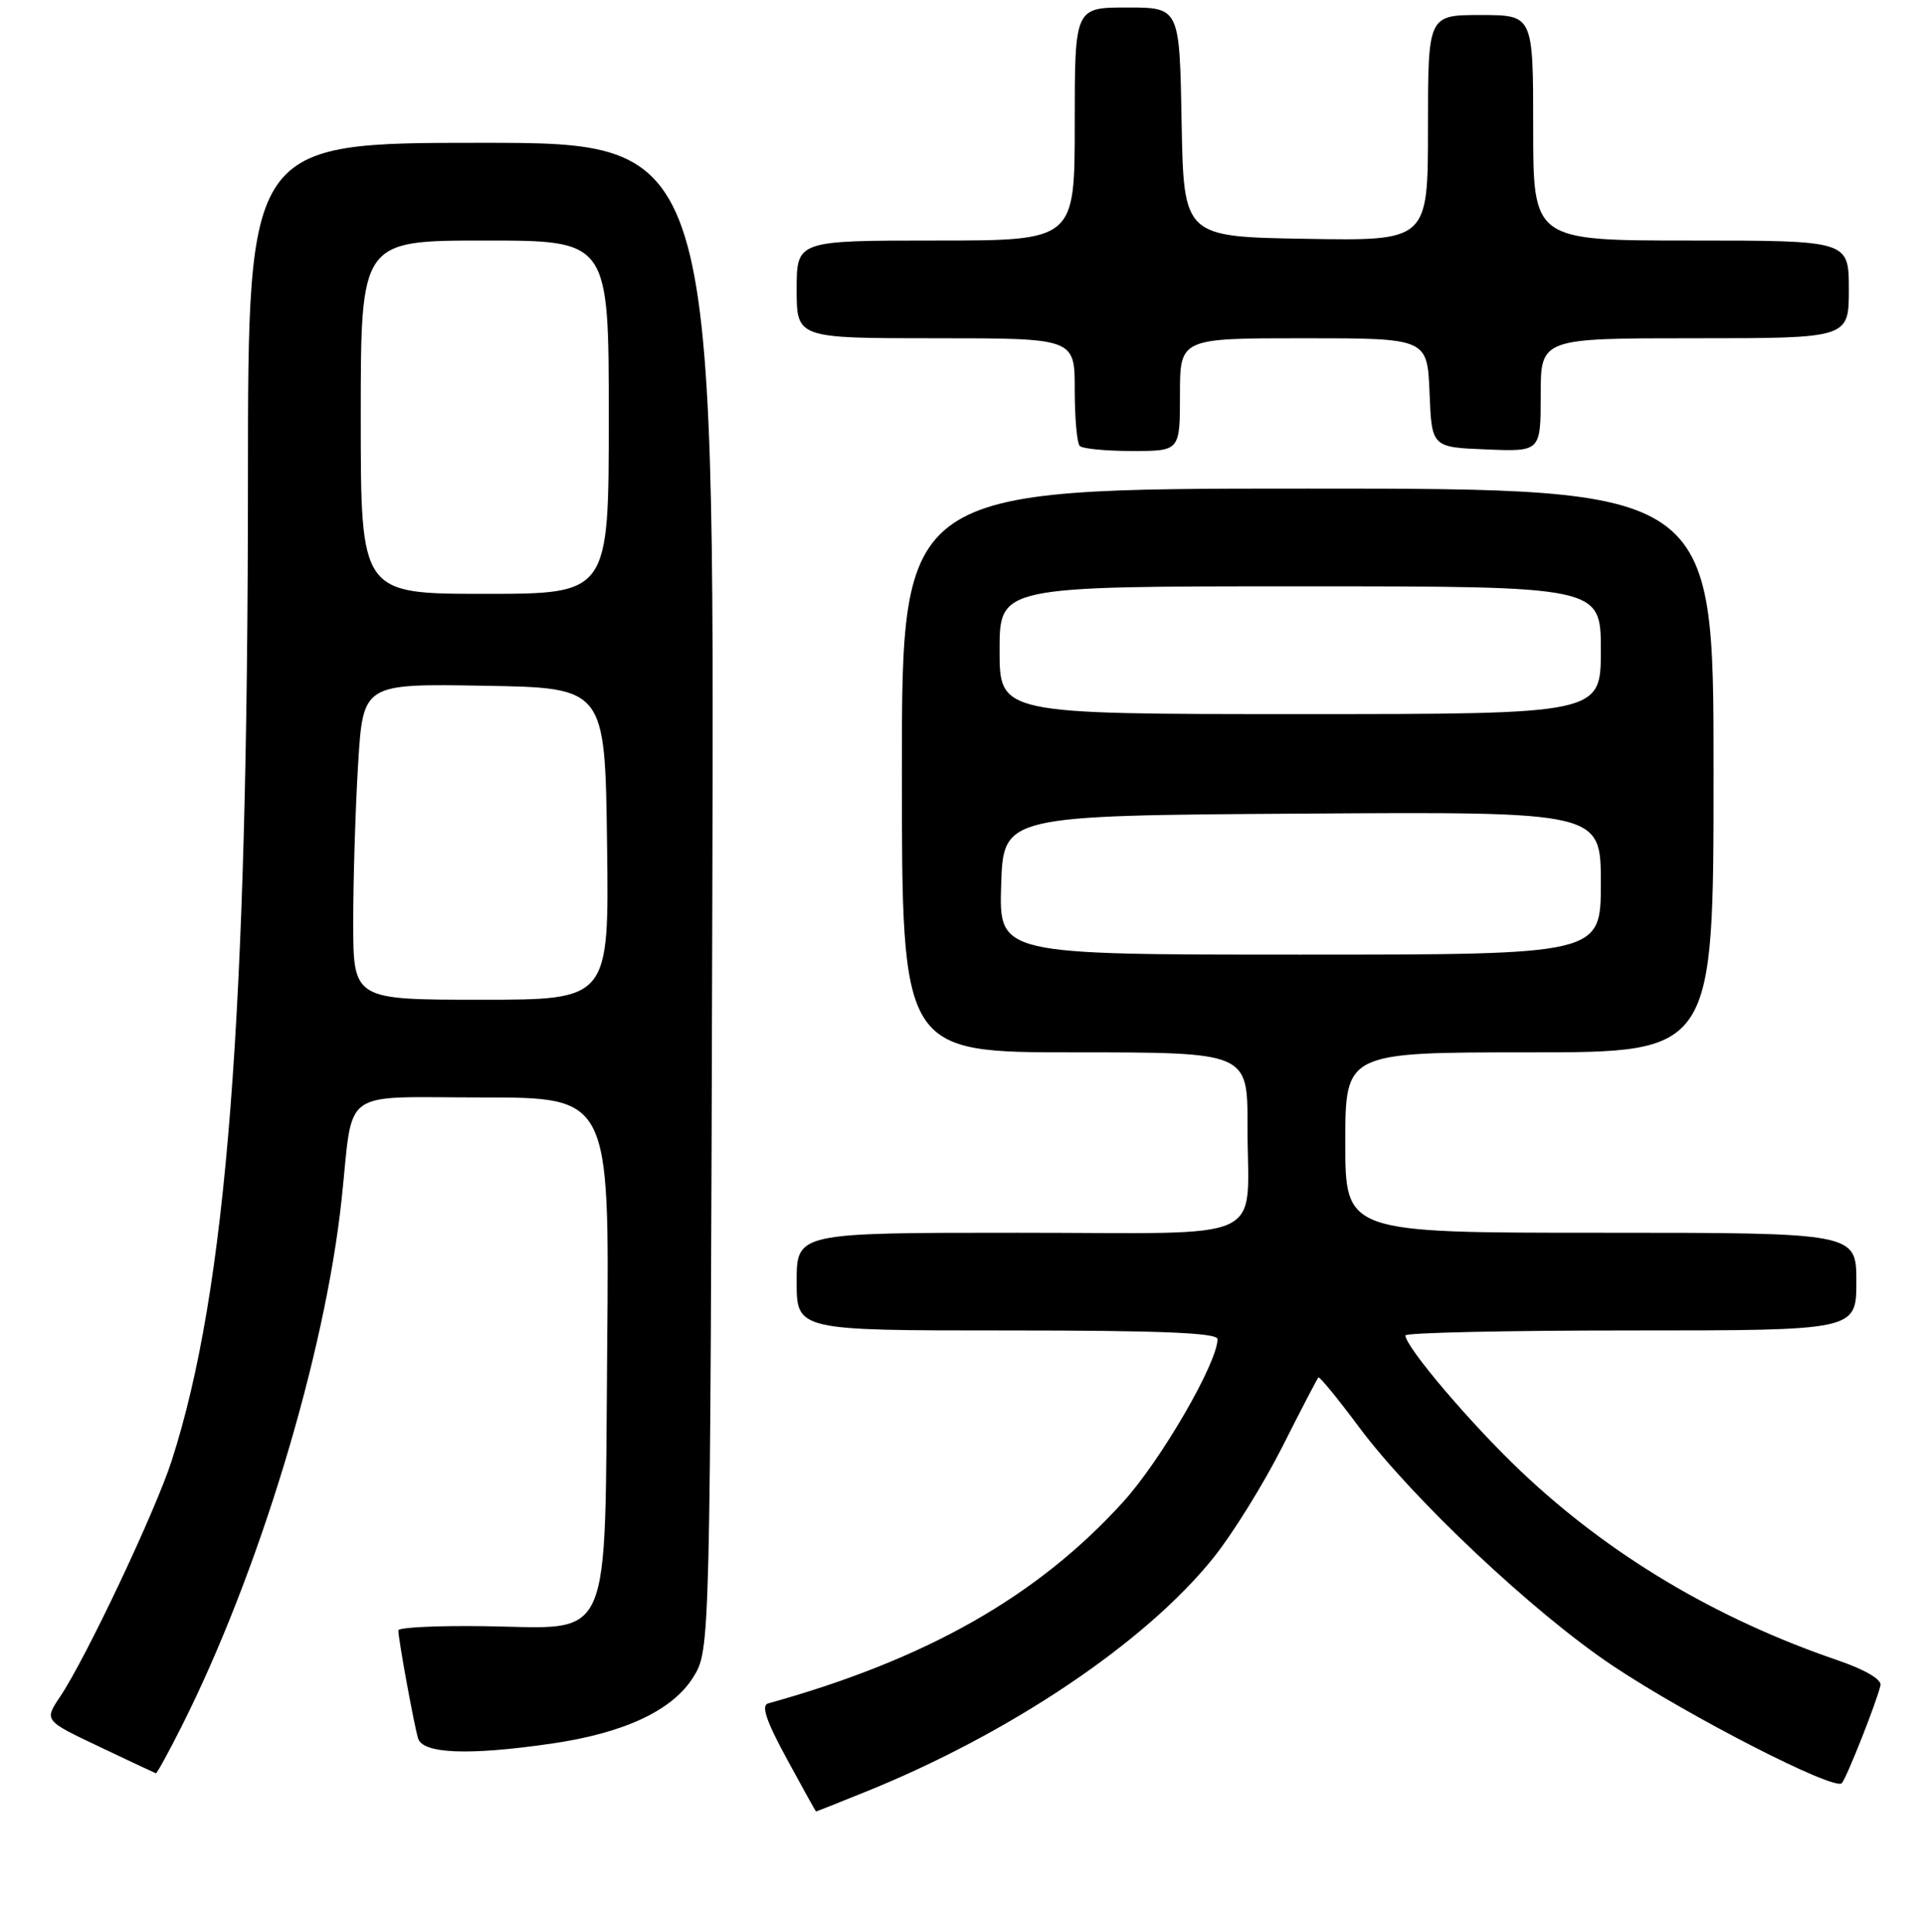 <?xml version="1.0" encoding="UTF-8" standalone="no"?>
<!DOCTYPE svg PUBLIC "-//W3C//DTD SVG 1.1//EN" "http://www.w3.org/Graphics/SVG/1.1/DTD/svg11.dtd" >
<svg xmlns="http://www.w3.org/2000/svg" xmlns:xlink="http://www.w3.org/1999/xlink" version="1.1" viewBox="0 0 256 257">
 <g >
 <path fill="currentColor"
d=" M 115.08 238.41 C 134.37 230.64 152.43 218.50 161.46 207.23 C 163.99 204.08 168.10 197.46 170.60 192.52 C 173.09 187.58 175.26 183.41 175.42 183.25 C 175.57 183.09 177.98 186.03 180.77 189.78 C 187.87 199.33 204.10 214.61 214.58 221.60 C 224.63 228.31 244.15 238.31 245.07 237.22 C 245.75 236.43 249.75 226.29 250.21 224.21 C 250.39 223.43 248.15 222.12 244.50 220.87 C 228.26 215.32 214.05 206.83 202.34 195.71 C 195.68 189.40 187.00 179.17 187.00 177.66 C 187.00 177.30 200.50 177.00 217.00 177.00 C 247.00 177.00 247.00 177.00 247.00 170.50 C 247.00 164.00 247.00 164.00 213.00 164.00 C 179.00 164.00 179.00 164.00 179.00 152.00 C 179.00 140.00 179.00 140.00 203.50 140.00 C 228.00 140.00 228.00 140.00 228.00 102.50 C 228.00 65.00 228.00 65.00 174.00 65.00 C 120.00 65.00 120.00 65.00 120.00 102.50 C 120.00 140.00 120.00 140.00 143.00 140.00 C 166.00 140.00 166.00 140.00 165.99 149.75 C 165.96 165.68 169.58 164.00 135.38 164.00 C 106.00 164.00 106.00 164.00 106.00 170.50 C 106.00 177.00 106.00 177.00 134.00 177.00 C 154.36 177.00 162.00 177.31 162.00 178.15 C 162.00 181.28 154.50 194.23 149.47 199.78 C 138.06 212.37 123.27 220.77 102.19 226.62 C 101.25 226.88 101.97 229.00 104.69 233.99 C 106.78 237.84 108.53 240.99 108.58 240.99 C 108.62 241.00 111.55 239.84 115.08 238.41 Z  M 24.12 229.76 C 34.40 209.39 43.25 180.28 45.46 159.50 C 47.06 144.52 45.01 146.00 64.13 146.00 C 81.08 146.00 81.08 146.00 80.79 178.97 C 80.43 219.59 81.75 216.58 64.47 216.34 C 58.16 216.25 53.00 216.50 53.00 216.90 C 53.00 218.06 55.06 229.32 55.62 231.25 C 56.23 233.32 62.32 233.56 73.33 231.97 C 83.04 230.57 89.49 227.55 92.24 223.13 C 94.50 219.50 94.50 219.50 94.78 119.25 C 95.06 19.00 95.06 19.00 64.03 19.00 C 33.00 19.00 33.00 19.00 32.99 63.75 C 32.98 135.46 30.16 171.65 22.84 194.34 C 20.68 201.04 11.45 220.57 8.01 225.70 C 5.87 228.89 5.87 228.89 13.19 232.36 C 17.21 234.27 20.61 235.87 20.74 235.91 C 20.87 235.96 22.39 233.19 24.12 229.76 Z  M 157.00 52.50 C 157.00 45.00 157.00 45.00 173.46 45.00 C 189.91 45.00 189.91 45.00 190.21 52.25 C 190.50 59.50 190.50 59.50 197.75 59.79 C 205.00 60.09 205.00 60.09 205.00 52.54 C 205.00 45.00 205.00 45.00 225.50 45.00 C 246.00 45.00 246.00 45.00 246.00 38.50 C 246.00 32.00 246.00 32.00 225.00 32.00 C 204.00 32.00 204.00 32.00 204.00 17.00 C 204.00 2.00 204.00 2.00 197.00 2.00 C 190.00 2.00 190.00 2.00 190.00 17.02 C 190.00 32.05 190.00 32.05 173.75 31.77 C 157.50 31.50 157.50 31.50 157.22 16.25 C 156.95 1.00 156.95 1.00 149.97 1.00 C 143.00 1.00 143.00 1.00 143.00 16.50 C 143.00 32.00 143.00 32.00 124.50 32.00 C 106.00 32.00 106.00 32.00 106.00 38.50 C 106.00 45.00 106.00 45.00 124.50 45.00 C 143.00 45.00 143.00 45.00 143.00 51.83 C 143.00 55.59 143.30 58.97 143.67 59.33 C 144.03 59.70 147.18 60.00 150.67 60.00 C 157.00 60.00 157.00 60.00 157.00 52.50 Z  M 133.21 117.75 C 133.50 108.50 133.50 108.50 173.25 108.24 C 213.00 107.98 213.00 107.98 213.00 117.49 C 213.00 127.00 213.00 127.00 172.96 127.00 C 132.92 127.00 132.92 127.00 133.21 117.75 Z  M 133.00 86.50 C 133.00 78.00 133.00 78.00 173.00 78.00 C 213.00 78.00 213.00 78.00 213.00 86.50 C 213.00 95.00 213.00 95.00 173.00 95.00 C 133.00 95.00 133.00 95.00 133.00 86.50 Z  M 47.00 122.66 C 47.00 116.97 47.29 107.51 47.65 101.63 C 48.31 90.95 48.31 90.95 64.40 91.23 C 80.50 91.50 80.50 91.50 80.77 112.25 C 81.04 133.00 81.04 133.00 64.02 133.00 C 47.00 133.00 47.00 133.00 47.00 122.66 Z  M 48.00 55.50 C 48.00 32.00 48.00 32.00 64.50 32.00 C 81.00 32.00 81.00 32.00 81.00 55.50 C 81.00 79.00 81.00 79.00 64.50 79.00 C 48.00 79.00 48.00 79.00 48.00 55.50 Z "/>
</g>
</svg>